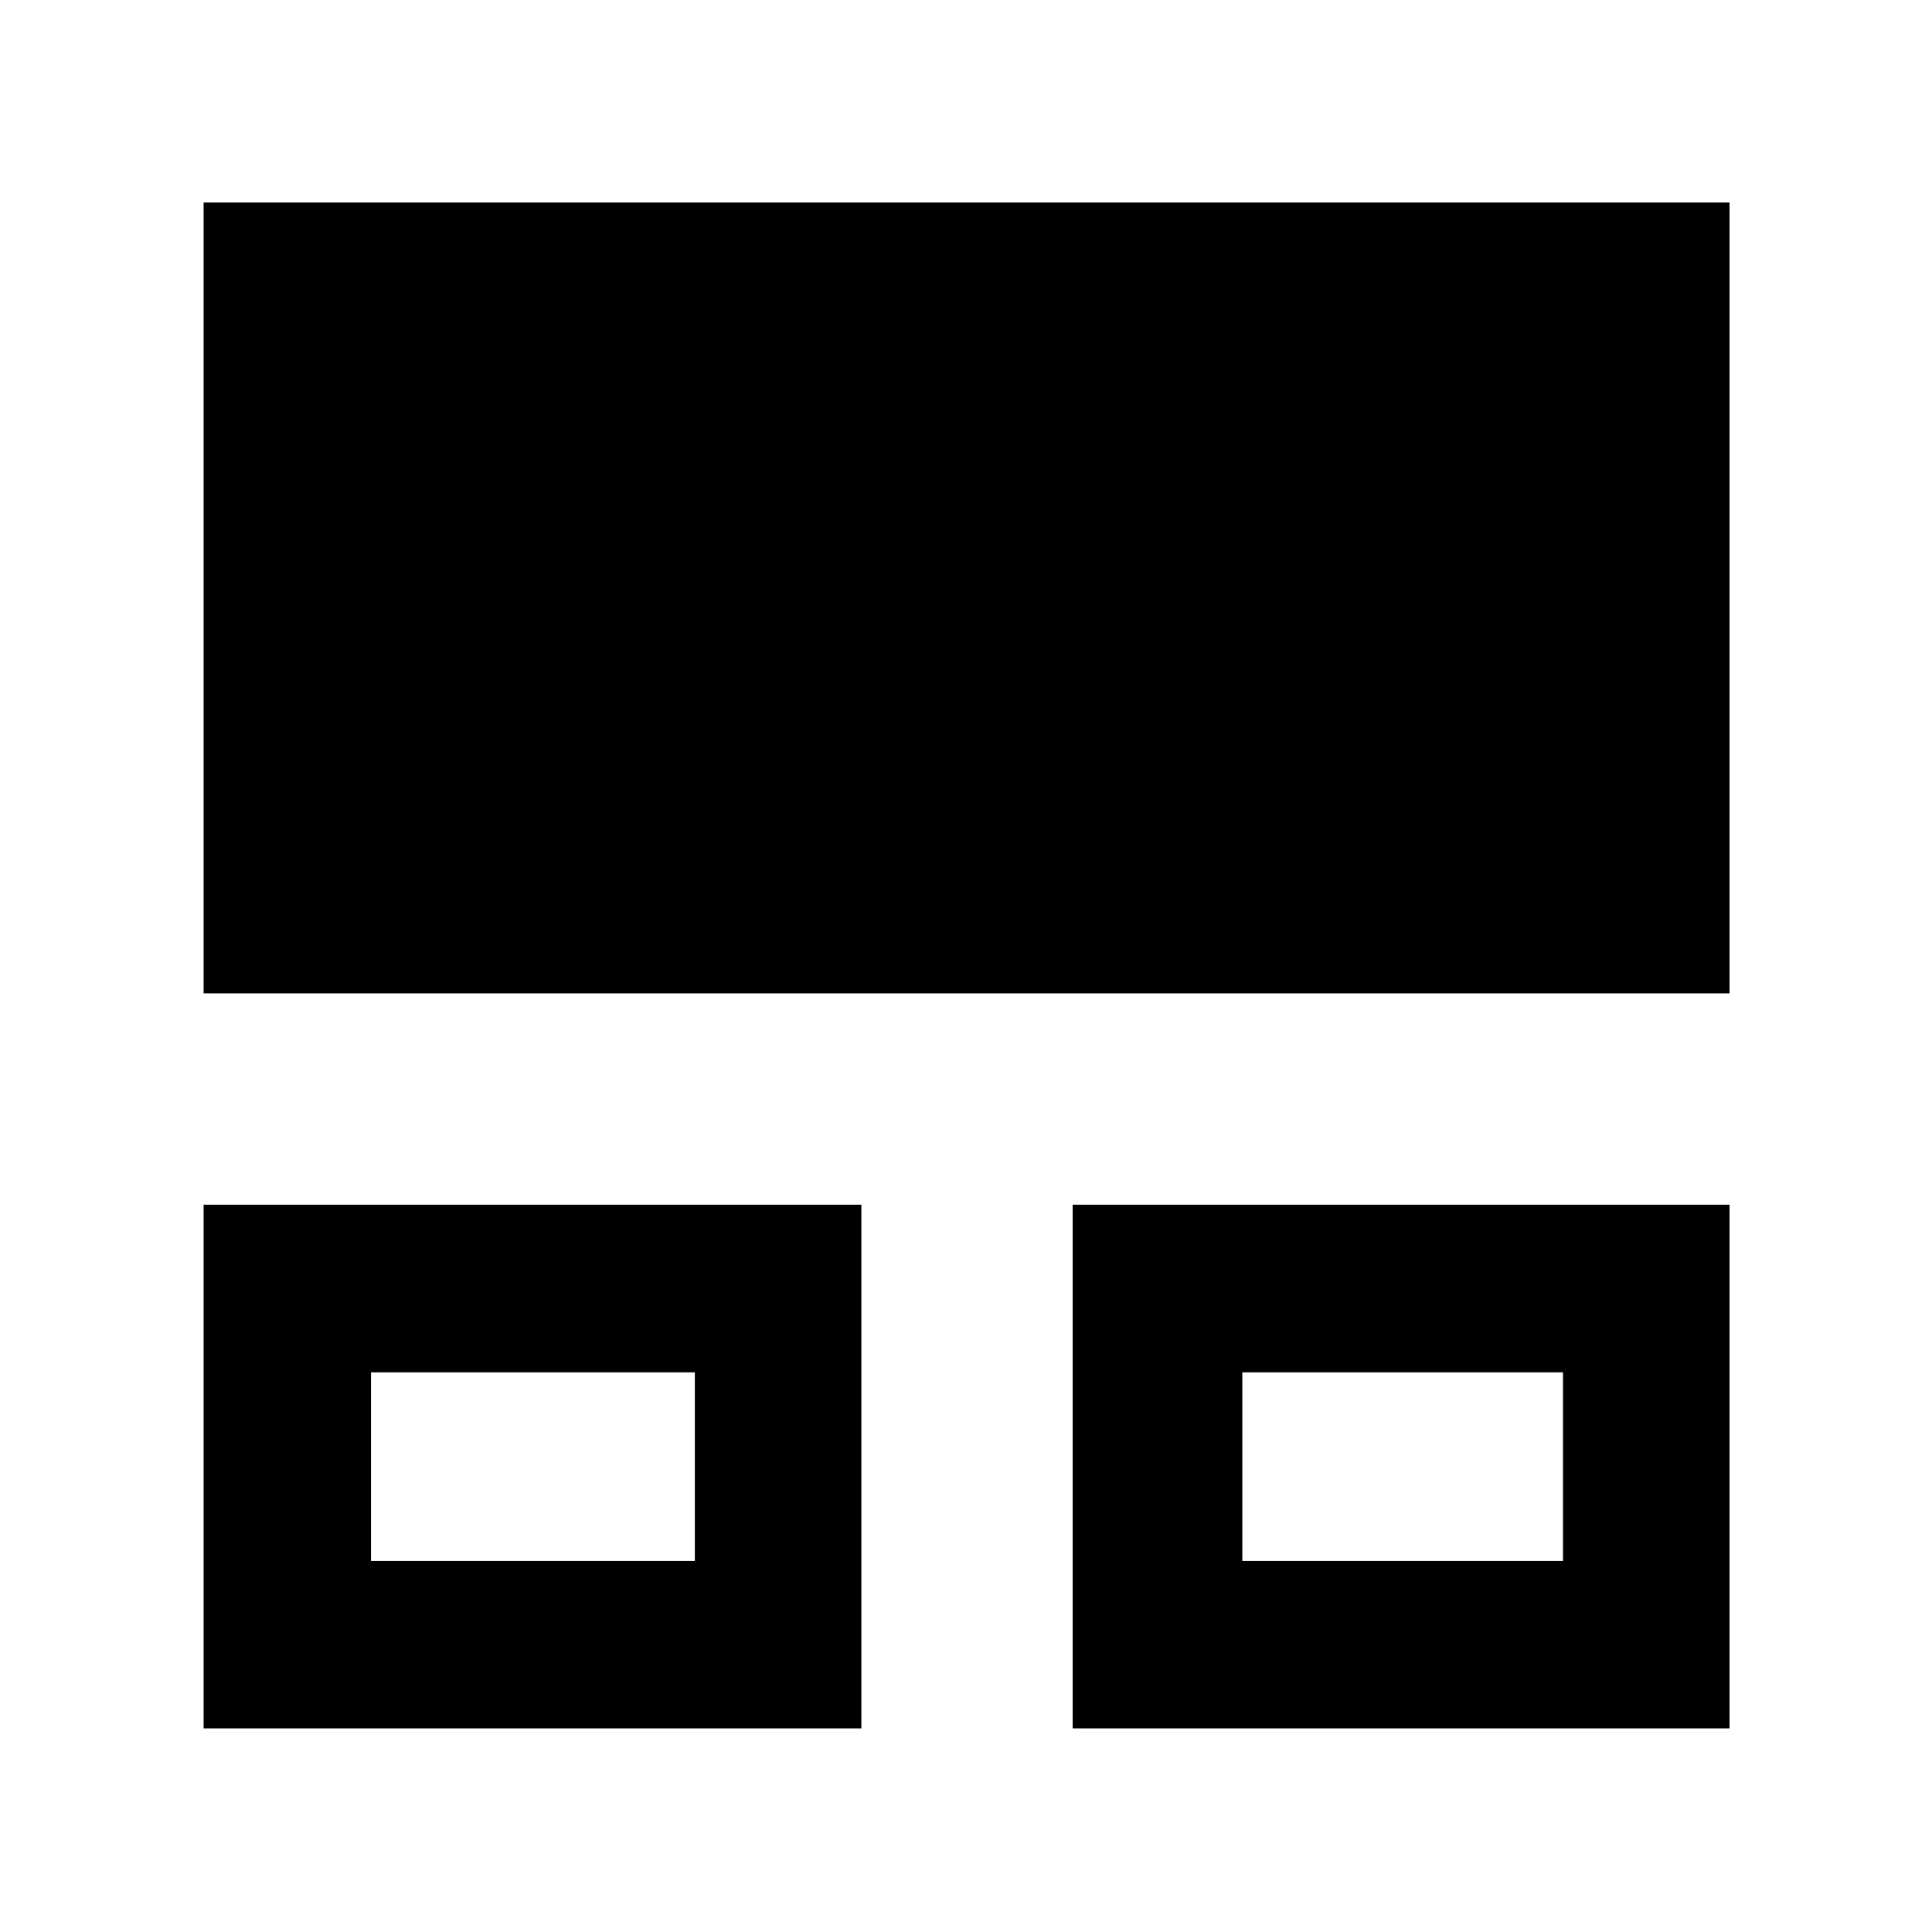 <svg xmlns="http://www.w3.org/2000/svg" height="48" viewBox="0 -960 960 960" width="48"><path d="M101.17-101.17v-260.22H428v260.22H101.17Zm431.83 0v-260.22h326.39v260.22H533Zm-348.65-83.18h160.91v-93.74H184.35v93.74Zm432.95 0h159.35v-93.74H617.3v93.74ZM101.17-466.39v-393h758.22v393H101.17ZM264.3-231.78Zm432.4 0Z"/></svg>
